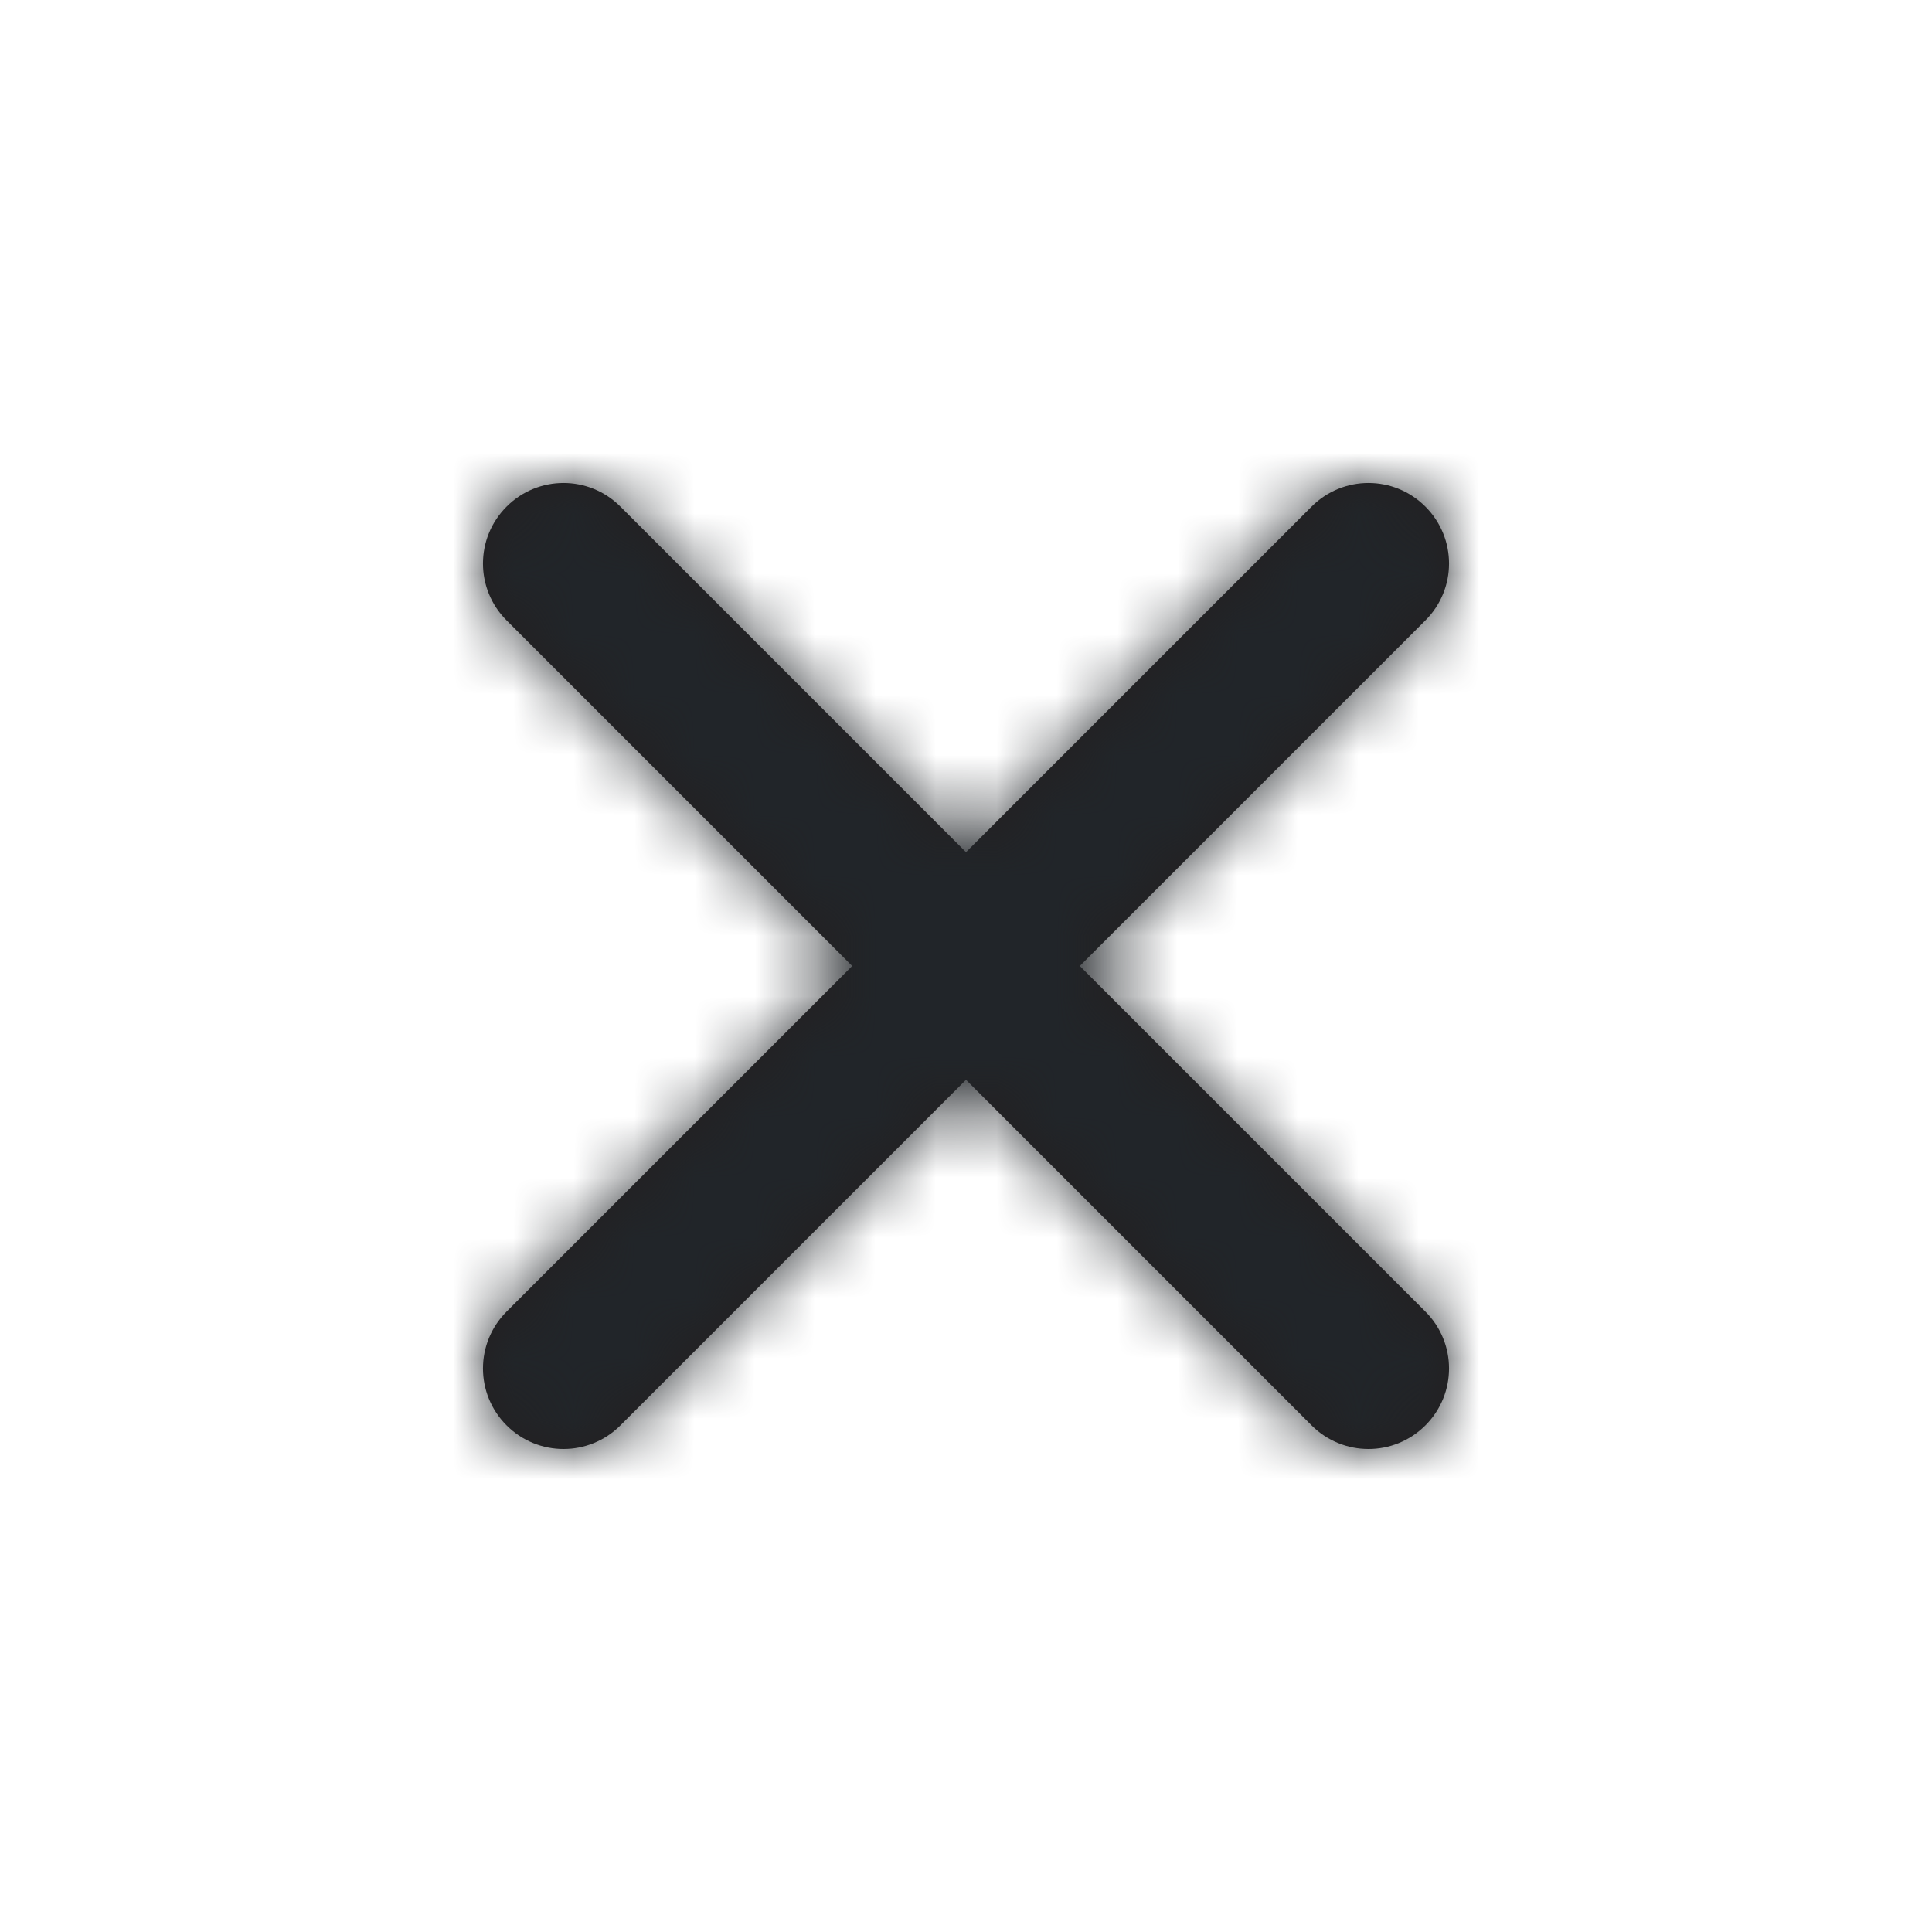 <svg width="26" height="26" viewBox="0 0 32 32" fill="none" xmlns="http://www.w3.org/2000/svg">
<path fill-rule="evenodd" clip-rule="evenodd" d="M17.885 16L23.609 10.276C24.131 9.755 24.131 8.912 23.609 8.391C23.088 7.869 22.245 7.869 21.724 8.391L16 14.115L10.276 8.391C9.755 7.869 8.912 7.869 8.391 8.391C7.869 8.912 7.869 9.755 8.391 10.276L14.115 16L8.391 21.724C7.869 22.245 7.869 23.088 8.391 23.609C8.651 23.869 8.992 24 9.333 24C9.675 24 10.016 23.869 10.276 23.609L16 17.885L21.724 23.609C21.984 23.869 22.325 24 22.667 24C23.008 24 23.349 23.869 23.609 23.609C24.131 23.088 24.131 22.245 23.609 21.724L17.885 16Z" fill="#231F20"/>
<mask id="mask0" mask-type="alpha" maskUnits="userSpaceOnUse" x="7" y="7" width="18" height="17">
<path fill-rule="evenodd" clip-rule="evenodd" d="M17.885 16L23.609 10.276C24.131 9.755 24.131 8.912 23.609 8.391C23.088 7.869 22.245 7.869 21.724 8.391L16 14.115L10.276 8.391C9.755 7.869 8.912 7.869 8.391 8.391C7.869 8.912 7.869 9.755 8.391 10.276L14.115 16L8.391 21.724C7.869 22.245 7.869 23.088 8.391 23.609C8.651 23.869 8.992 24 9.333 24C9.675 24 10.016 23.869 10.276 23.609L16 17.885L21.724 23.609C21.984 23.869 22.325 24 22.667 24C23.008 24 23.349 23.869 23.609 23.609C24.131 23.088 24.131 22.245 23.609 21.724L17.885 16Z" fill="white"/>
</mask>
<g mask="url(#mask0)">
<rect width="26" height="26" fill="#212529"/>
</g>
</svg>
